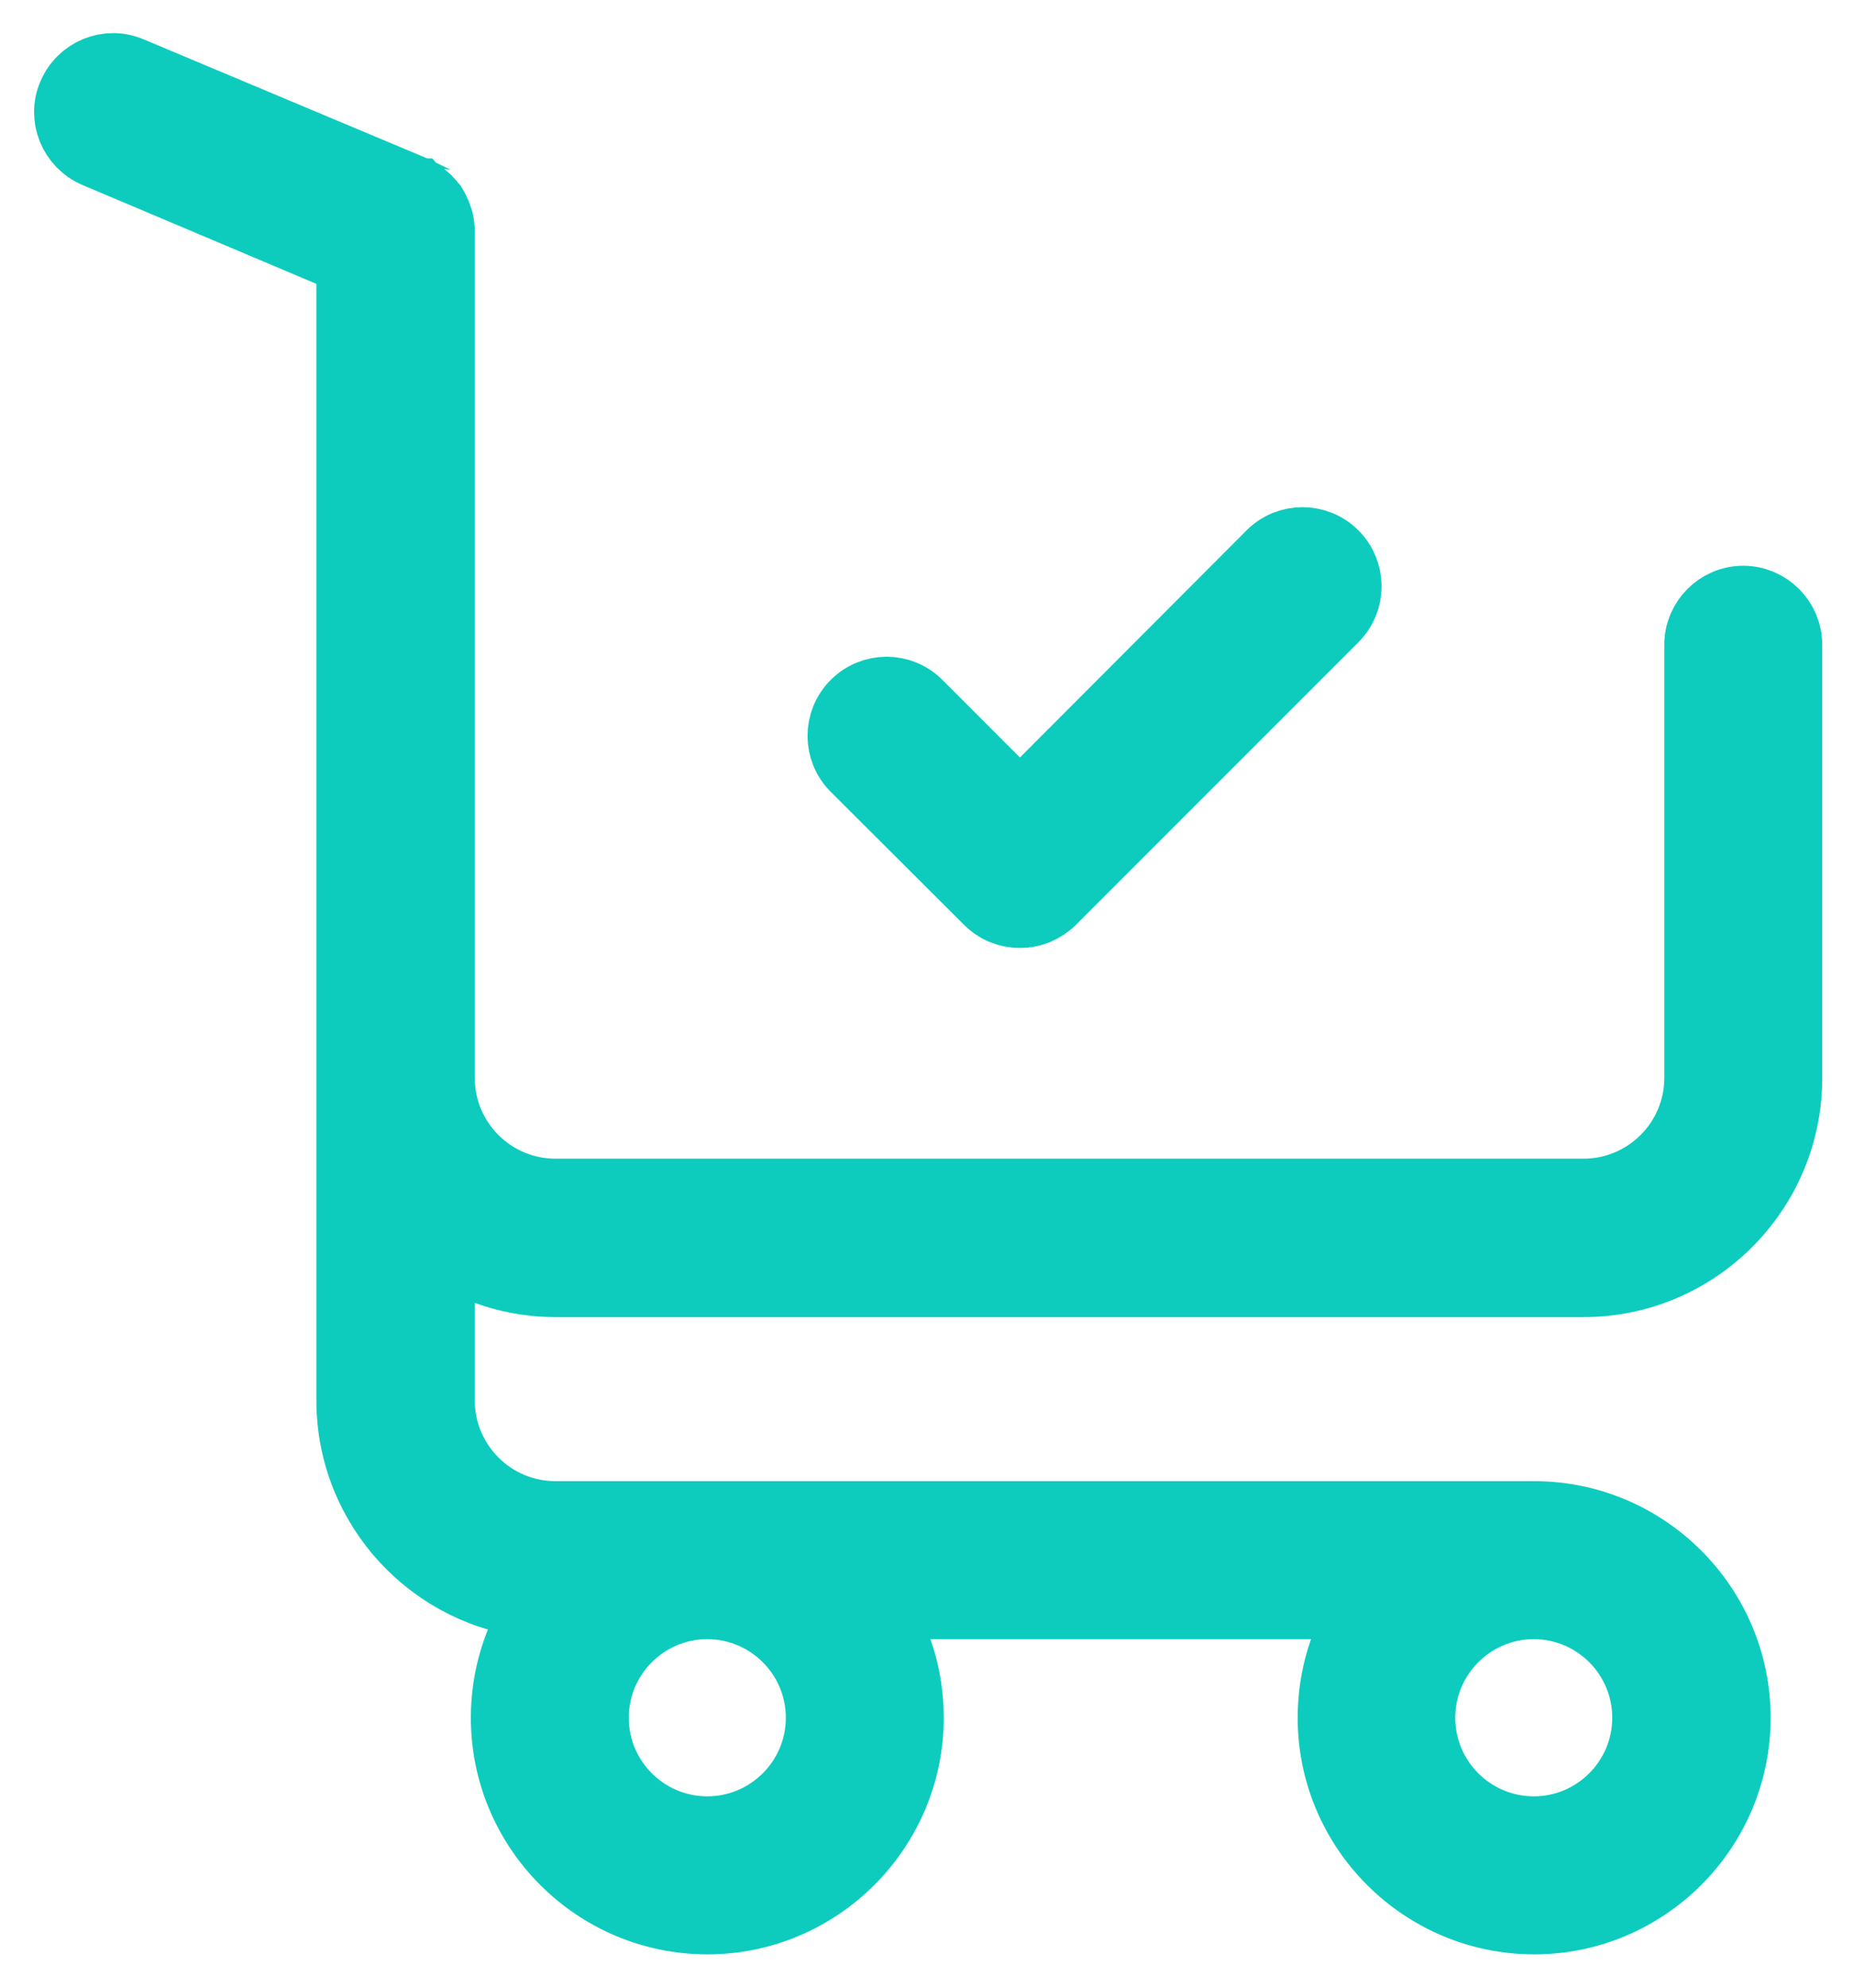 <?xml version="1.0" encoding="UTF-8"?>
<svg width="28px" height="30px" viewBox="0 0 28 30" version="1.1" xmlns="http://www.w3.org/2000/svg" xmlns:xlink="http://www.w3.org/1999/xlink">
    <!-- Generator: Sketch 52.2 (67145) - http://www.bohemiancoding.com/sketch -->
    <title>shopping-cart</title>
    <desc>Created with Sketch.</desc>
    <g id="Landing-page" stroke="none" stroke-width="1" fill="none" fill-rule="evenodd">
        <g id="Home" transform="translate(-1315, -3342)" fill="#0DCCBE" stroke="#0DCCBE">
            <g id="Try-kanbansi-now" transform="translate(534, 2946)">
                <g id="Plans" transform="translate(97, 206)">
                    <g id="Free" transform="translate(359, 0)">
                        <g id="cart" transform="translate(299, 165)">
                            <g id="shopping-cart" transform="translate(27, 26)">
                                <path d="M13.914,12.606 C14.046,12.739 14.225,12.808 14.404,12.808 C14.583,12.808 14.757,12.739 14.895,12.606 L19.162,8.34 C19.433,8.068 19.433,7.63 19.162,7.358 C18.89,7.087 18.451,7.087 18.18,7.358 L14.404,11.14 L12.88,9.616 C12.609,9.344 12.17,9.344 11.899,9.616 C11.628,9.887 11.628,10.326 11.899,10.597 L13.914,12.606 Z" id="Path"></path>
                                <path d="M7.39,18.379 L22.914,18.379 C24.629,18.379 26.02,16.982 26.02,15.273 L26.02,8.732 C26.02,8.351 25.708,8.039 25.327,8.039 C24.946,8.039 24.635,8.351 24.635,8.732 L24.635,15.268 C24.635,16.22 23.861,16.988 22.914,16.988 L7.39,16.988 C6.437,16.988 5.67,16.214 5.67,15.268 L5.67,11.417 L5.67,7.11 L5.67,6.55 L5.67,2.497 C5.67,2.474 5.67,2.445 5.664,2.422 C5.664,2.416 5.664,2.411 5.664,2.405 C5.664,2.388 5.658,2.37 5.658,2.359 C5.658,2.347 5.652,2.33 5.646,2.318 C5.646,2.312 5.641,2.301 5.641,2.295 C5.635,2.278 5.629,2.266 5.623,2.249 C5.623,2.243 5.618,2.237 5.618,2.232 C5.612,2.22 5.606,2.203 5.6,2.191 C5.595,2.185 5.595,2.174 5.589,2.168 C5.583,2.157 5.577,2.145 5.571,2.133 C5.566,2.122 5.56,2.116 5.554,2.105 C5.548,2.099 5.543,2.087 5.537,2.082 C5.531,2.07 5.519,2.058 5.514,2.053 C5.508,2.047 5.502,2.041 5.496,2.035 C5.485,2.024 5.479,2.012 5.468,2.001 C5.462,1.995 5.456,1.989 5.45,1.989 C5.439,1.978 5.427,1.966 5.416,1.96 C5.41,1.955 5.404,1.949 5.398,1.943 C5.387,1.937 5.375,1.926 5.364,1.92 C5.352,1.908 5.335,1.903 5.323,1.891 C5.317,1.891 5.312,1.885 5.312,1.879 C5.289,1.868 5.265,1.856 5.242,1.845 L0.976,0.055 C0.624,-0.095 0.22,0.072 0.07,0.425 C-0.081,0.771 0.087,1.181 0.439,1.331 L4.278,2.953 L4.278,6.55 L4.278,7.11 L4.278,11.417 L4.278,15.268 L4.278,20.134 C4.278,21.762 5.531,23.096 7.124,23.229 C6.801,23.714 6.611,24.297 6.611,24.926 C6.611,26.618 7.99,27.997 9.682,27.997 C11.373,27.997 12.753,26.618 12.753,24.926 C12.753,24.303 12.569,23.725 12.251,23.24 L19.6,23.24 C19.283,23.725 19.098,24.303 19.098,24.926 C19.098,26.618 20.478,27.997 22.169,27.997 C23.861,27.997 25.241,26.618 25.241,24.926 C25.241,23.235 23.861,21.855 22.169,21.855 L7.39,21.855 C6.437,21.855 5.67,21.081 5.67,20.134 L5.67,17.854 C6.16,18.183 6.755,18.379 7.39,18.379 Z M11.368,24.926 C11.368,25.856 10.611,26.612 9.682,26.612 C8.752,26.612 7.996,25.856 7.996,24.926 C7.996,23.997 8.752,23.24 9.682,23.24 C10.611,23.24 11.368,23.997 11.368,24.926 Z M23.849,24.926 C23.849,25.856 23.093,26.612 22.164,26.612 C21.234,26.612 20.478,25.856 20.478,24.926 C20.478,23.997 21.234,23.24 22.164,23.24 C23.093,23.24 23.849,23.997 23.849,24.926 Z" id="Shape" fill-rule="nonzero"></path>
                            </g>
                        </g>
                    </g>
                </g>
            </g>
        </g>
    </g>
</svg>